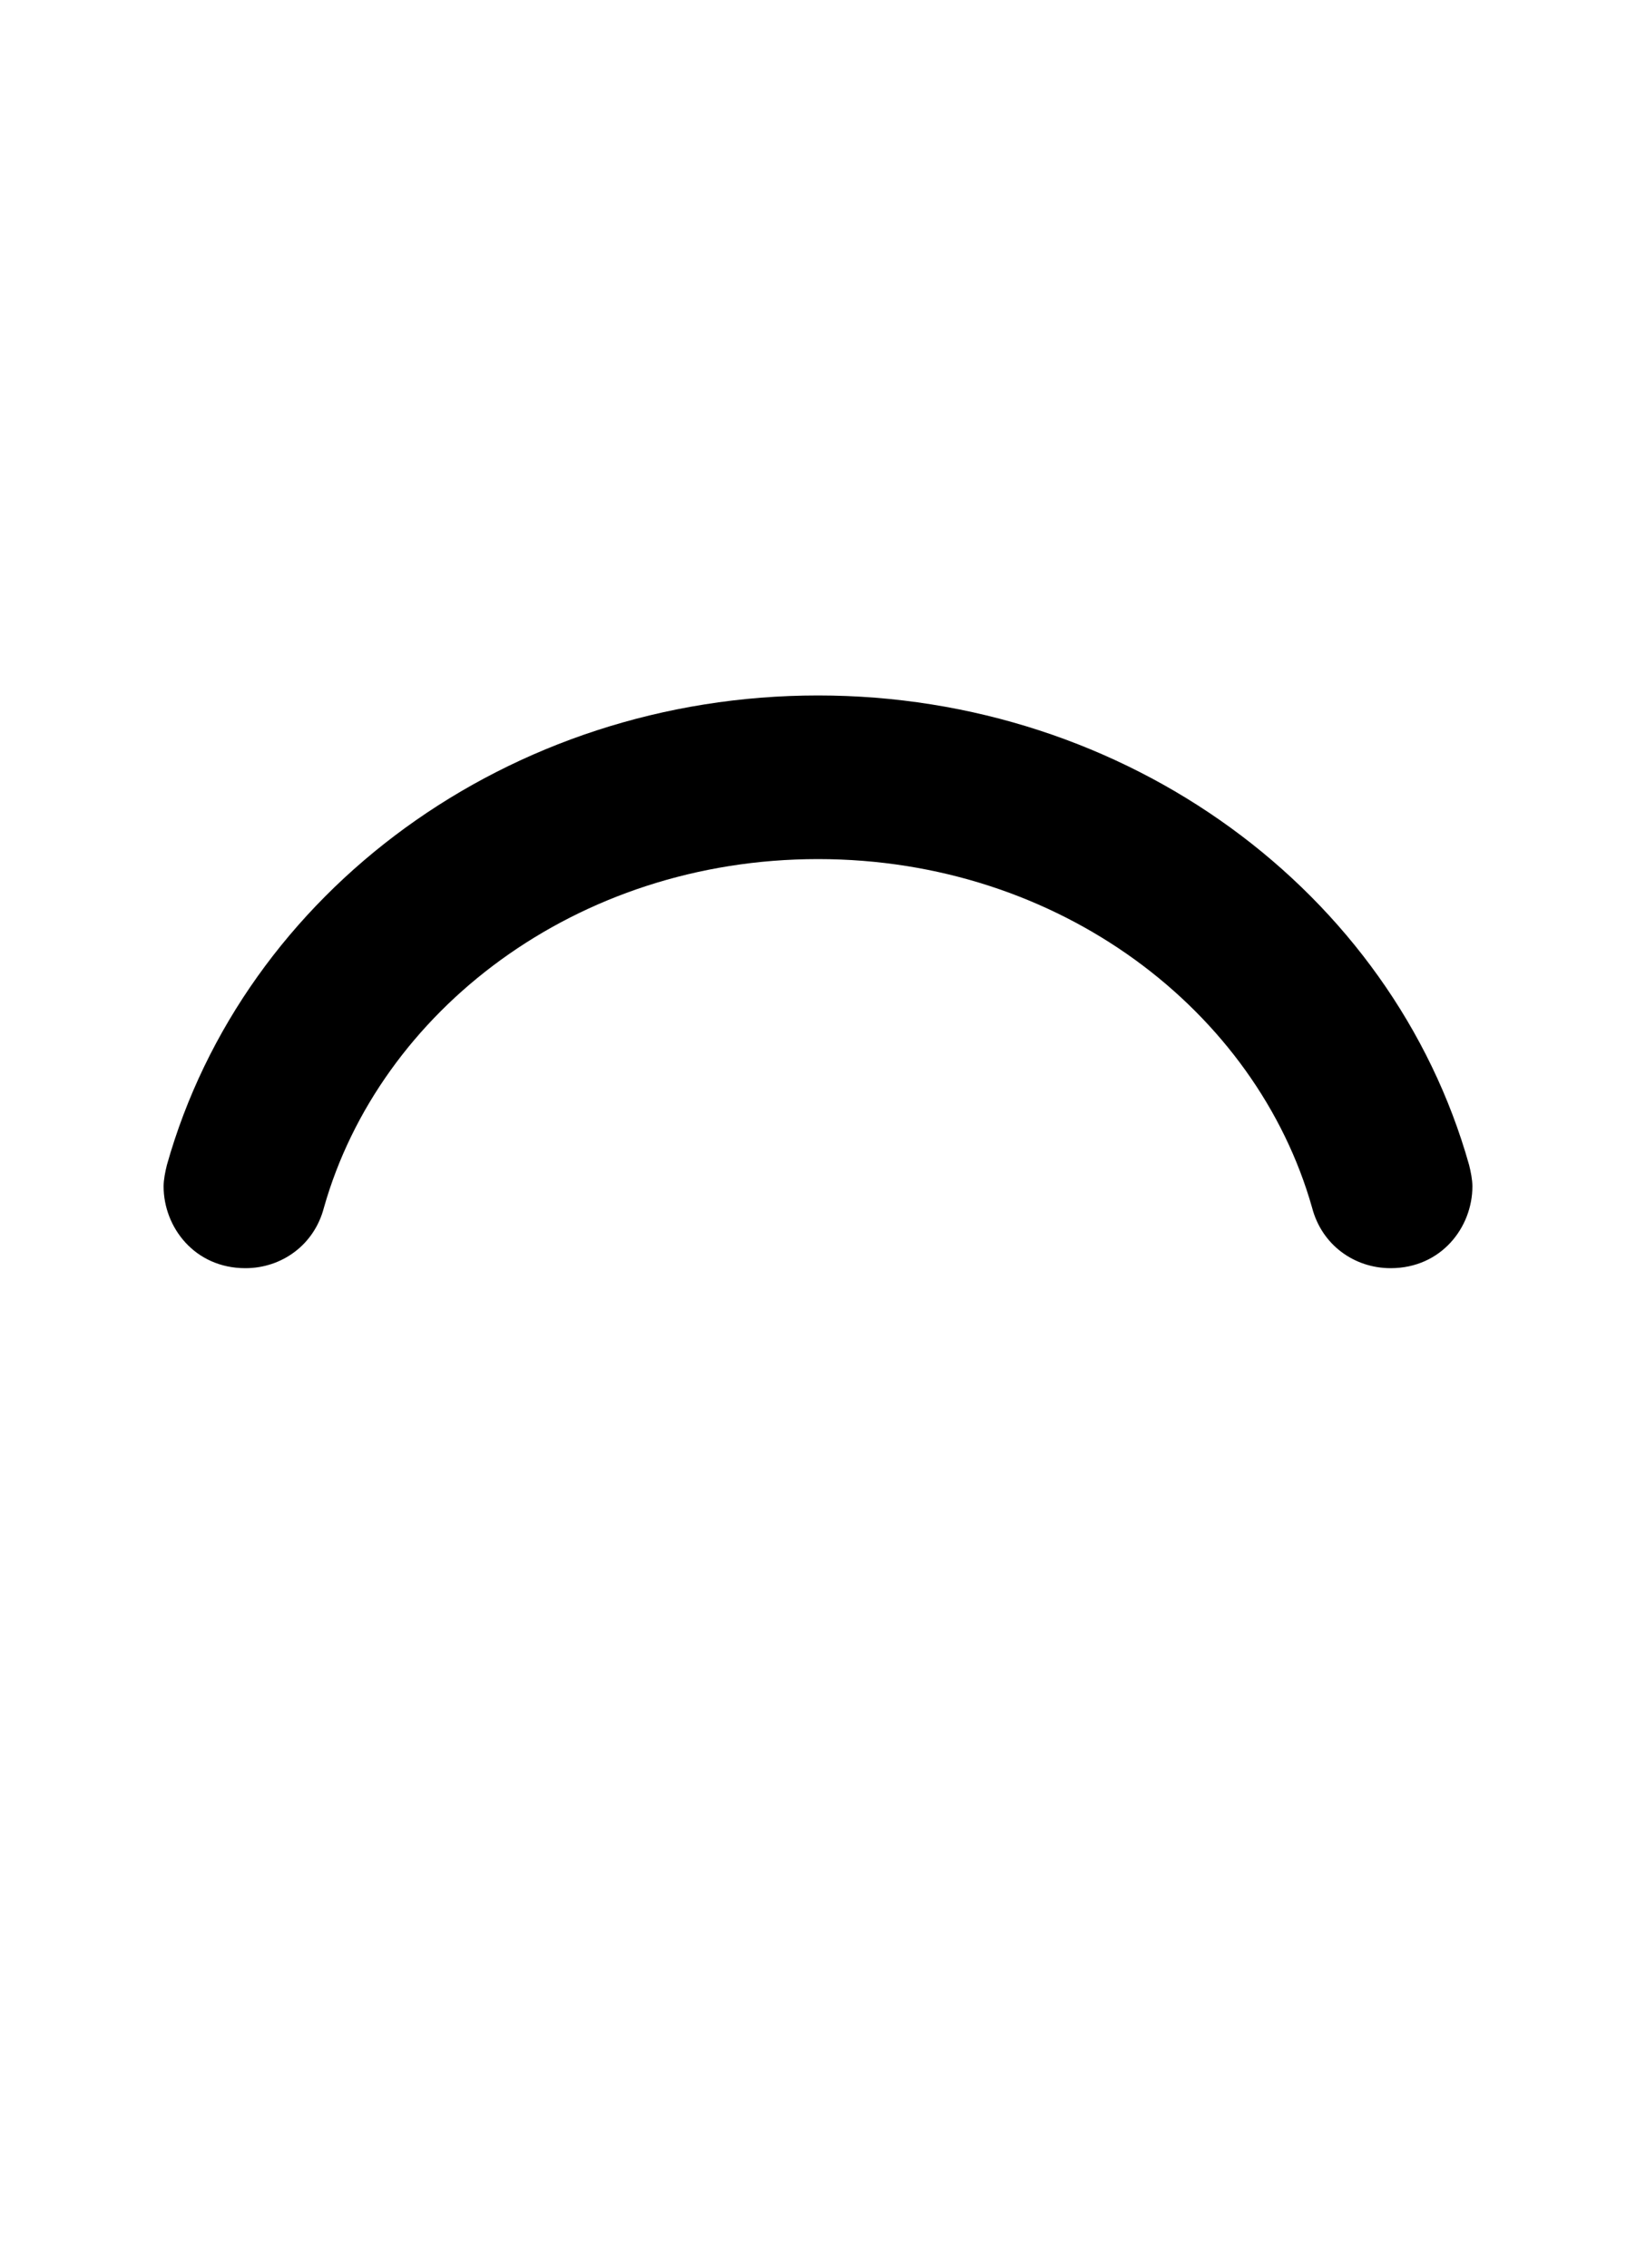 <svg xmlns="http://www.w3.org/2000/svg" viewBox="0 0 1000 1386">
    <g transform="translate(0, 1000) scale(1, -1)">
        <path d="M900 275C900 279 899 284 898 288C851 455 689 575 500 575C311 575 149 455 102 288C101 284 100 279 100 275C100 250 119 225 150 225C172 225 192 239 198 262C232 382 352 475 500 475C648 475 768 382 802 262C808 239 828 225 850 225C881 225 900 250 900 275Z" />
    </g>
</svg>